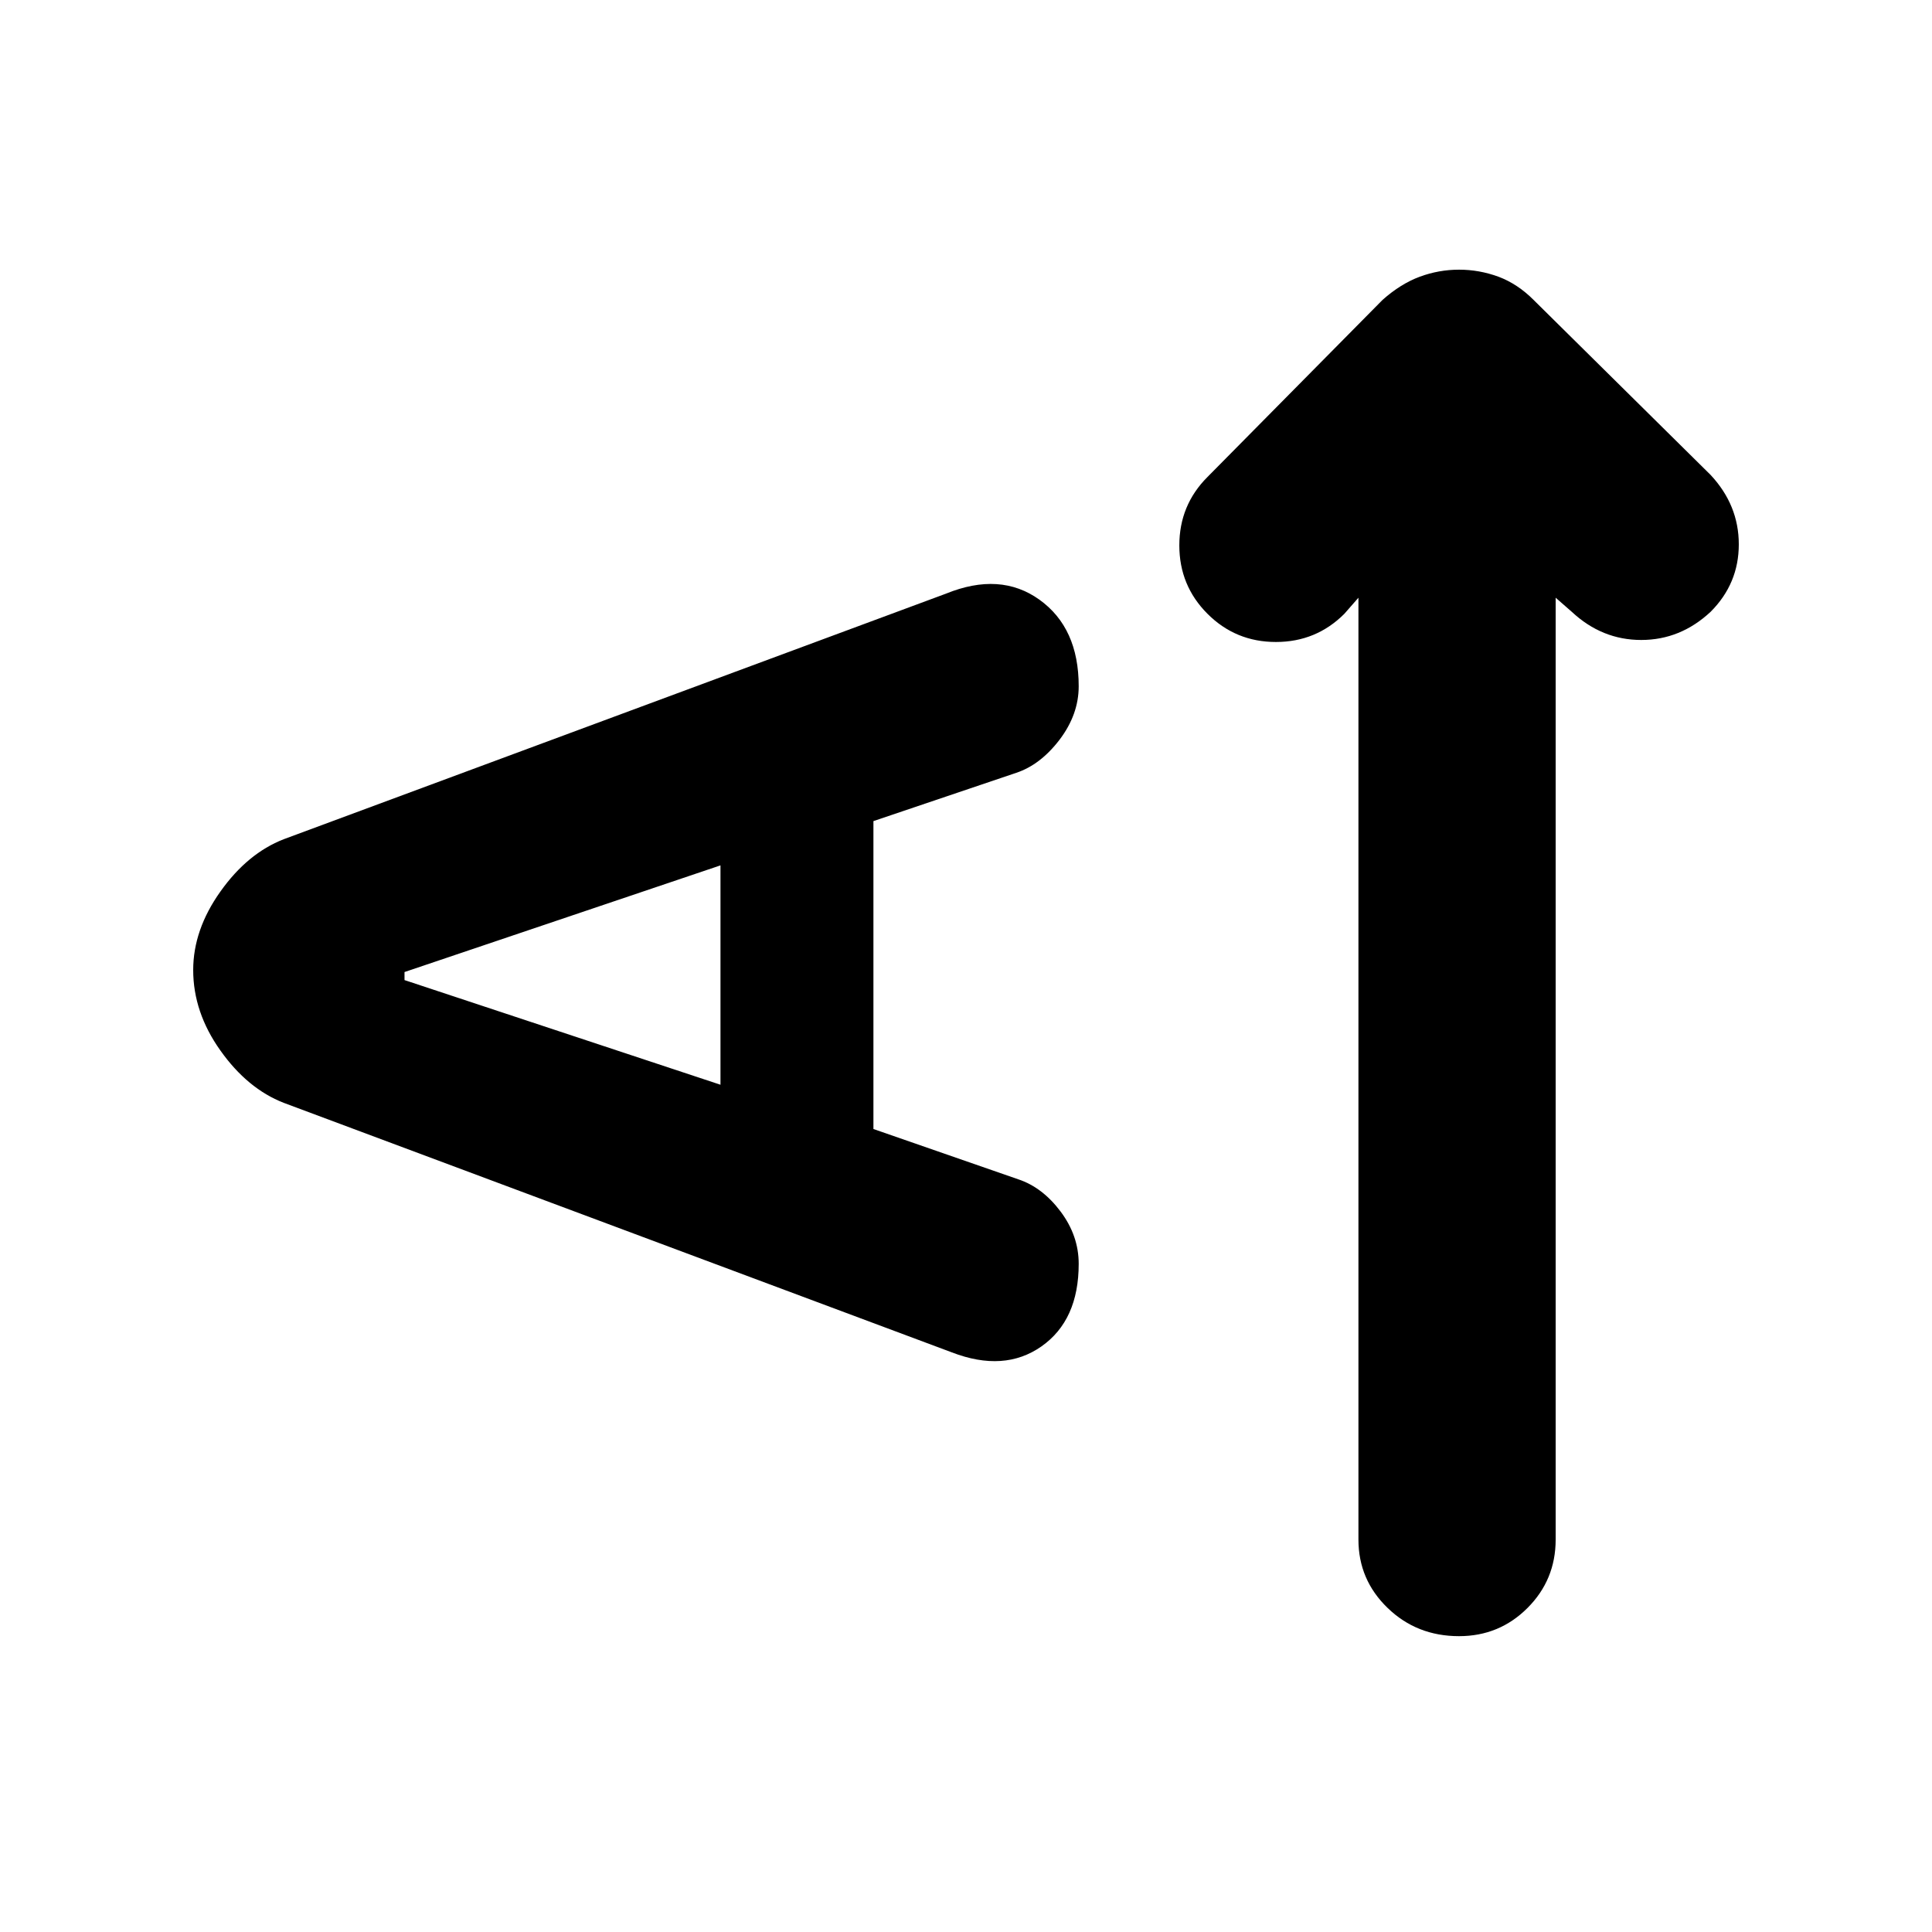 <svg xmlns="http://www.w3.org/2000/svg" height="24" width="24"><path d="M18.125 20.325q-.525 0-.887-.35-.363-.35-.363-.85v-11.7l-.175.2q-.35.35-.85.35t-.85-.35q-.35-.35-.35-.85t.35-.85l2.175-2.2q.225-.2.463-.288.237-.087.487-.087t.488.087q.237.088.437.288l2.2 2.175q.35.375.35.862 0 .488-.35.838-.375.35-.862.35-.488 0-.863-.35l-.2-.175v11.7q0 .5-.35.85t-.85.35Zm-6.3-3.525-8.3-3.1q-.45-.175-.787-.65-.338-.475-.338-1 0-.5.338-.975.337-.475.787-.65l8.225-3.05q.675-.275 1.163.075.487.35.487 1.075 0 .35-.237.663-.238.312-.538.412l-1.775.6v3.825l1.8.625q.3.1.525.4.225.3.225.65 0 .7-.462 1.025-.463.325-1.113.075ZM8.95 13.475V10.75l-3.925 1.325v.1Z"/></svg>